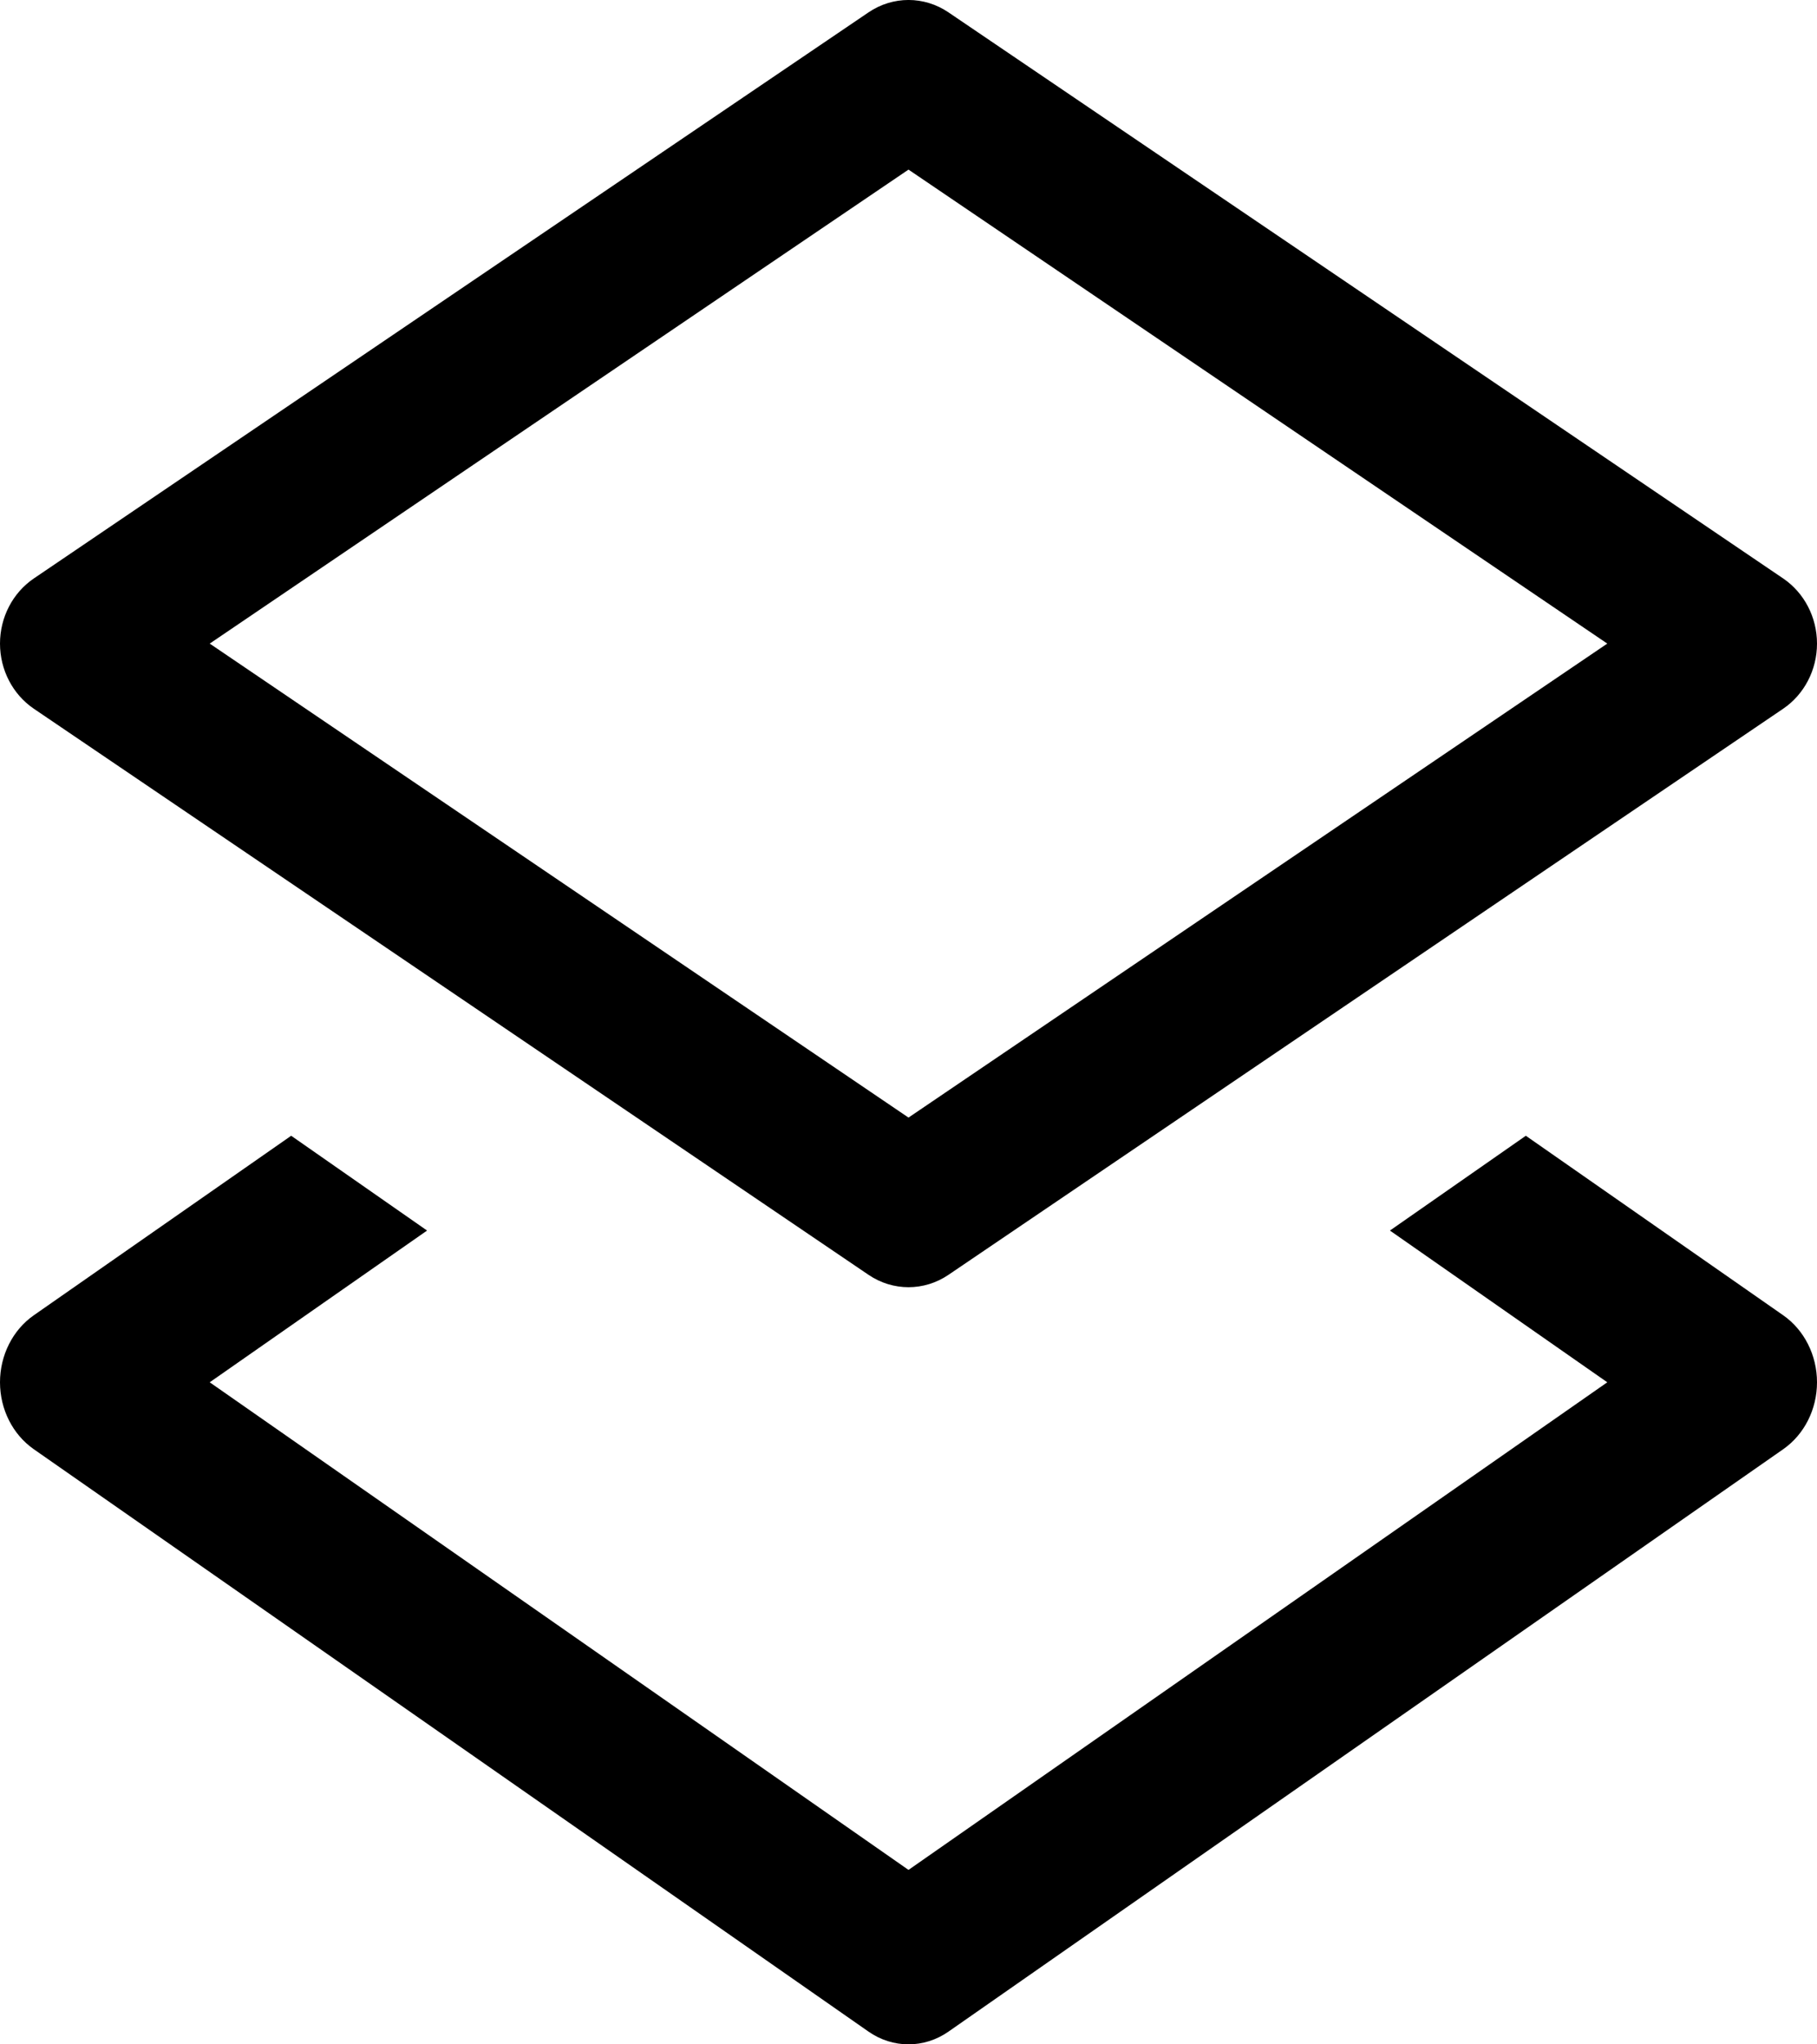 <svg width="24" height="27" viewBox="0 0 24 27" fill="none" xmlns="http://www.w3.org/2000/svg">
<path d="M5.641 16.252L3.846 15L0.445 17.372C0.168 17.566 0 17.899 0 18.256C0 18.613 0.168 18.945 0.445 19.139L11.471 26.831C11.793 27.056 12.207 27.056 12.529 26.831L23.555 19.139C23.832 18.945 24 18.613 24 18.256C24 17.899 23.832 17.566 23.555 17.372L20.154 15L18.359 16.252L21.23 18.256L12 24.696L2.77 18.256L5.641 16.252Z" fill="black"/>
<path fill-rule="evenodd" clip-rule="evenodd" d="M0.445 7.641C0.168 7.83 6.16087e-07 8.153 0 8.5C7.39308e-07 8.847 0.168 9.17 0.445 9.359L11.471 16.836C11.793 17.055 12.207 17.055 12.529 16.836L23.555 9.359C23.832 9.17 24 8.847 24 8.5C24 8.153 23.832 7.83 23.555 7.641L12.529 0.164C12.207 -0.055 11.793 -0.055 11.471 0.164L0.445 7.641ZM21.23 8.5L12 14.76L2.77 8.5L12 2.24L21.23 8.5Z" fill="black"/>
</svg>
